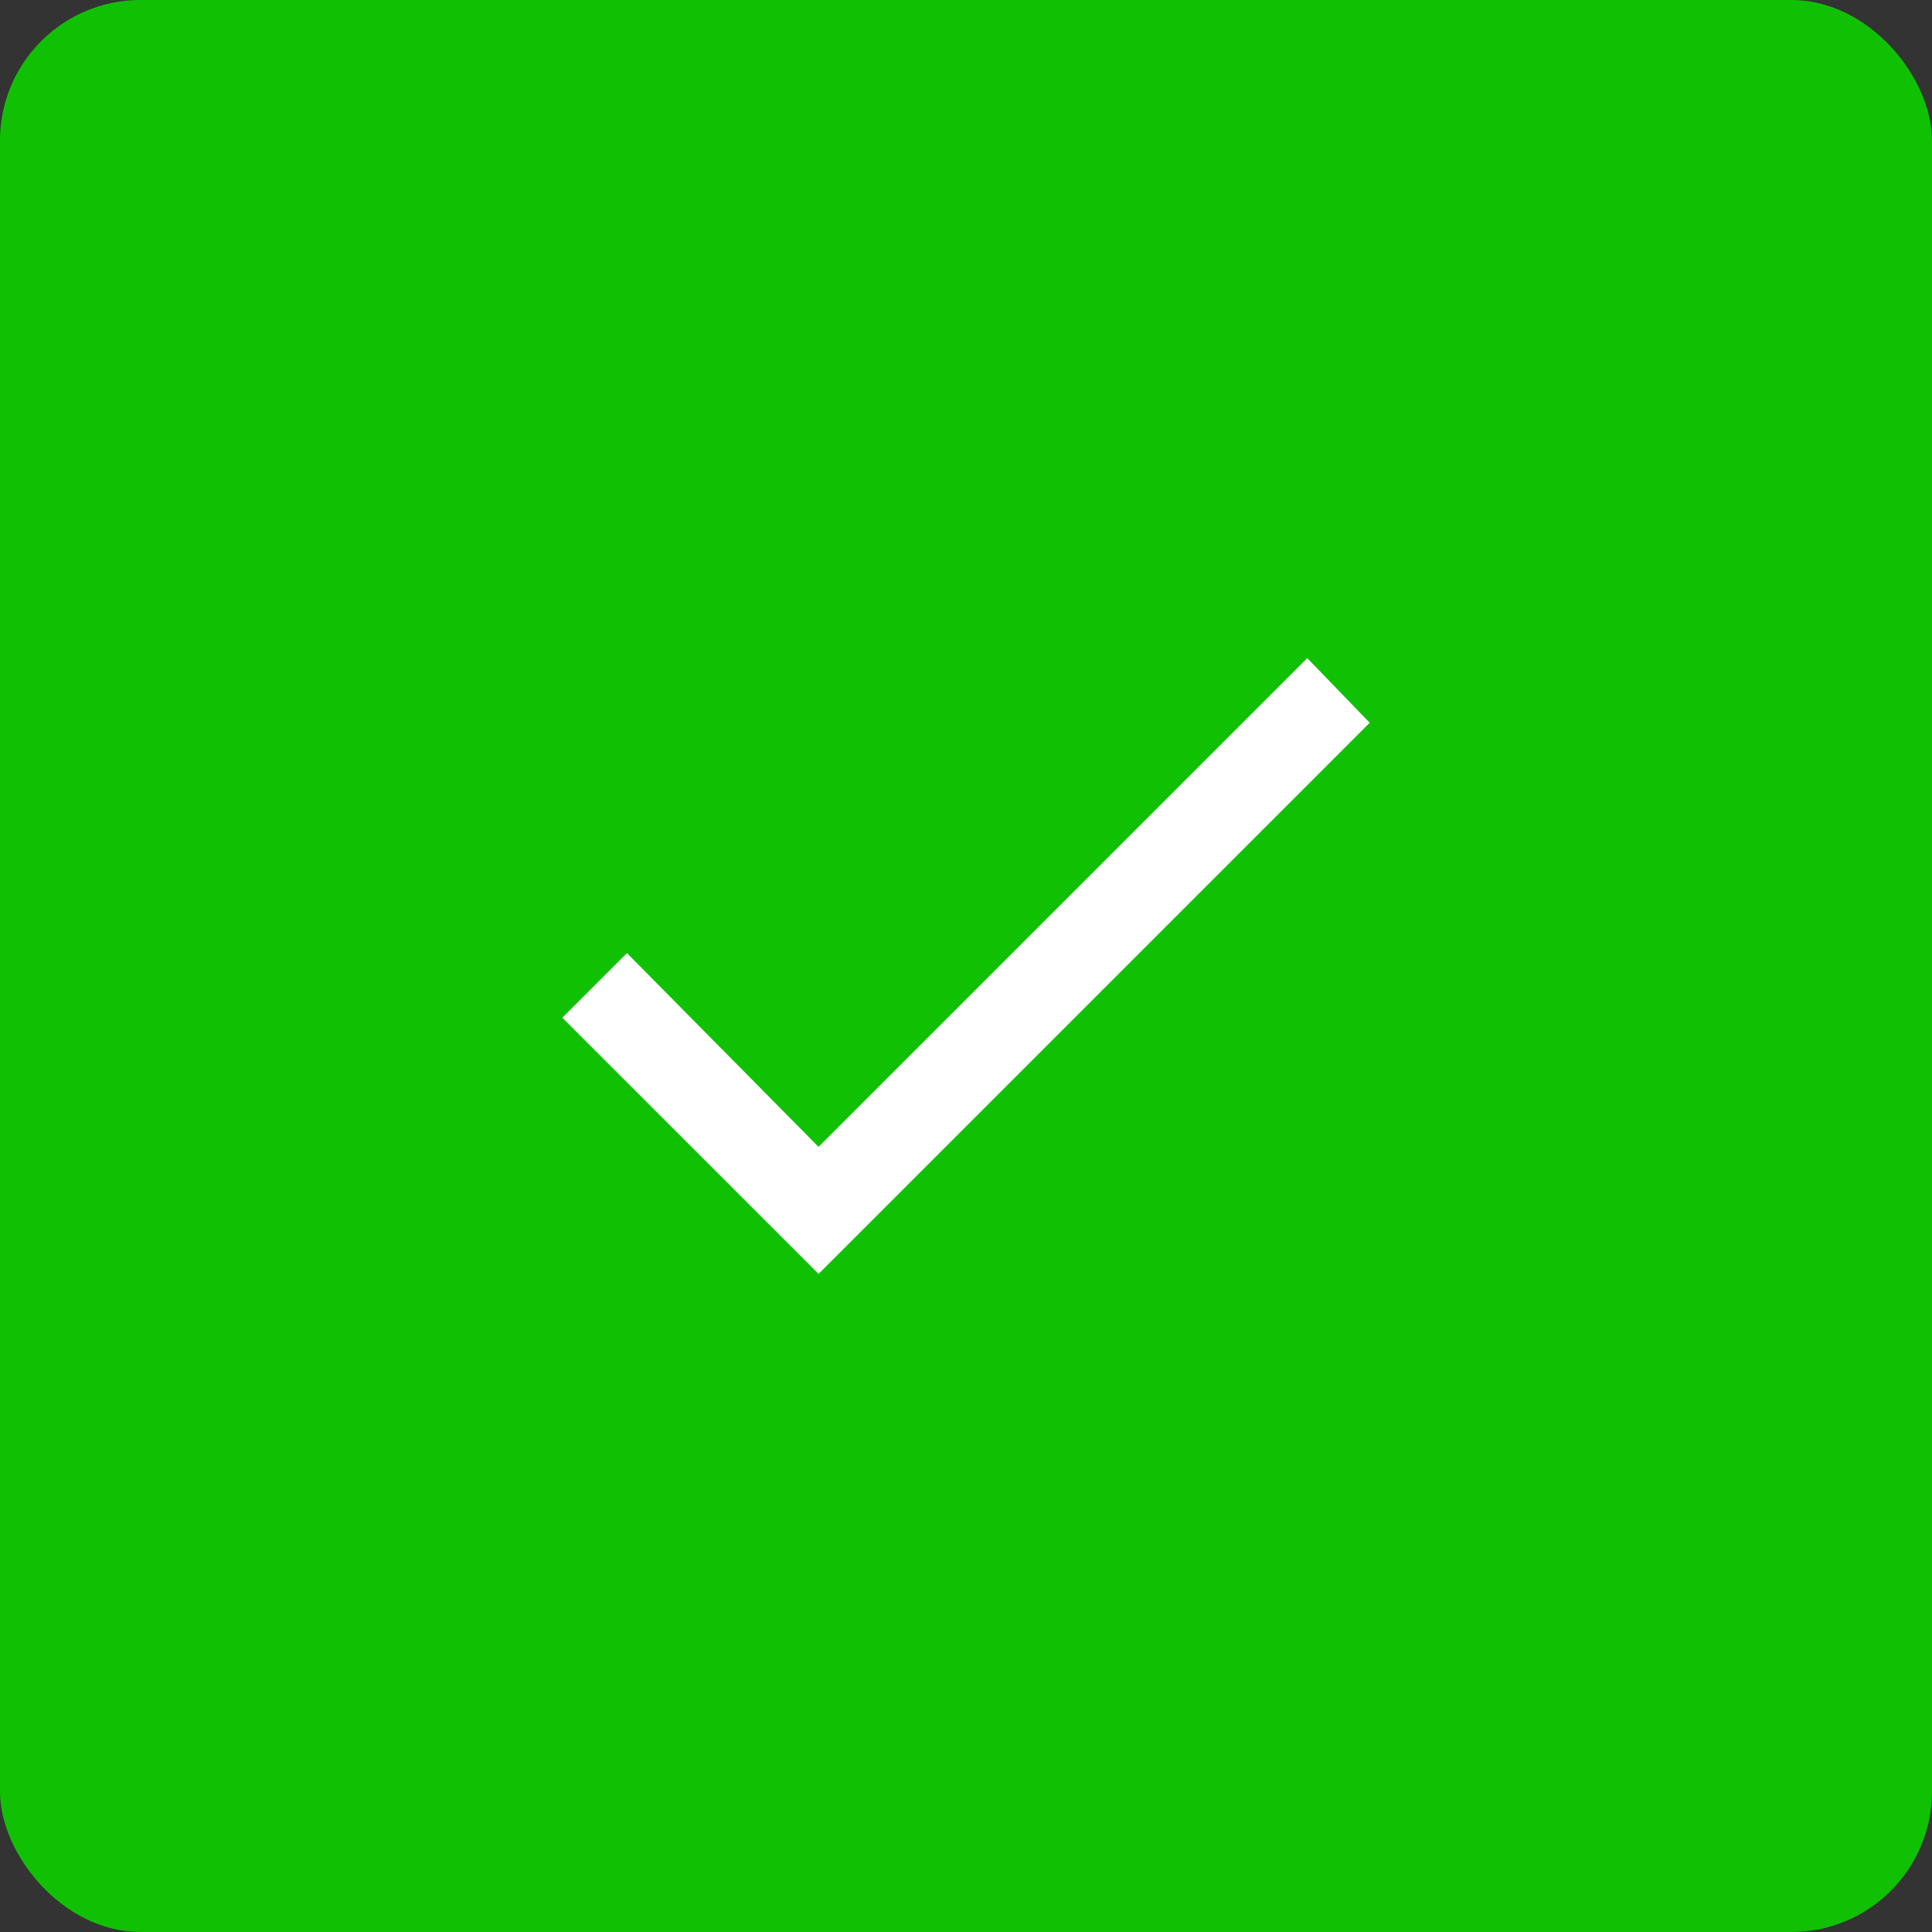 <svg xmlns="http://www.w3.org/2000/svg" width="55" height="55" viewBox="0 0 55 55">
  <rect x="0" y="0" width="55" height="55" fill="#333333" stroke="none"/>
  <g id="Group_1479" data-name="Group 1479" transform="translate(-356.234 -855.234)">
    <rect id="Rectangle_1929" data-name="Rectangle 1929" width="55" height="55" rx="4" transform="translate(356.234 855.234)" fill="#10c103"/>
    <path id="check" d="M7.293,19.069,21.206,5.156l1.778,1.839L7.294,22.685,0,15.392l1.839-1.839Z" transform="translate(372.243 868.814)" fill="#fff"/>
  </g>
</svg>
